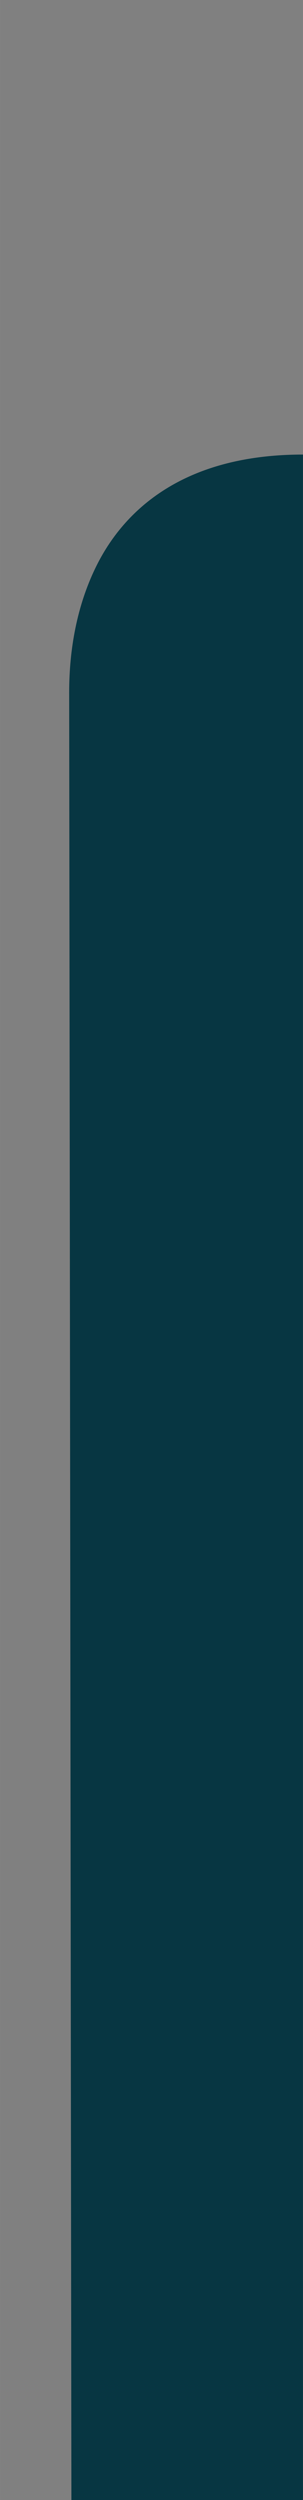 <?xml version="1.0" encoding="UTF-8" standalone="no"?>
<svg
   xmlns:dc="http://purl.org/dc/elements/1.1/"
   xmlns:cc="http://creativecommons.org/ns#"
   xmlns:rdf="http://www.w3.org/1999/02/22-rdf-syntax-ns#"
   xmlns:svg="http://www.w3.org/2000/svg"
   xmlns="http://www.w3.org/2000/svg"
   xmlns:sodipodi="http://sodipodi.sourceforge.net/DTD/sodipodi-0.dtd"
   xmlns:inkscape="http://www.inkscape.org/namespaces/inkscape"
   version="1.1"
   id="Layer_1"
   x="0px"
   y="0px"
   width="4.267"
   height="35.2"
   viewBox="0 0 4 33"
   enable-background="new 0 0 4 33"
   xml:space="preserve"
   inkscape:version="0.92.4 (5da689c313, 2019-01-14)"
   sodipodi:docname="tab-sel-left.svg"><rect x="0" y="0" width="4" height="33" fill="#808080" stroke="none"/><defs
     id="defs9" /><sodipodi:namedview
     pagecolor="#ffffff"
     bordercolor="#666666"
     borderopacity="1"
     objecttolerance="10"
     gridtolerance="10"
     guidetolerance="10"
     inkscape:pageopacity="0"
     inkscape:pageshadow="2"
     inkscape:window-width="1916"
     inkscape:window-height="1038"
     id="namedview7"
     showgrid="false"
     inkscape:showpageshadow="false"
     borderlayer="true"
     inkscape:zoom="22.627417"
     inkscape:cx="-3.7933592"
     inkscape:cy="18.783131"
     inkscape:window-x="0"
     inkscape:window-y="18"
     inkscape:window-maximized="0"
     inkscape:current-layer="Layer_1" /><path
     d="M 0.945,35 0.913,9.139 C 0.913,8.57 1.016,7.999 1.261,7.494 1.634,6.722 2.434,6 4,6 v 29 z"
     id="path5"
     inkscape:connector-curvature="0"
     style="fill:#073642;fill-opacity:1" /><rect
     style="fill:#ffffff;fill-opacity:1;fill-rule:evenodd;stroke:none;stroke-width:1px;stroke-linecap:butt;stroke-linejoin:miter;stroke-opacity:1"
     id="rect3339"
     width="1"
     height="29"
     x="4"
     y="6" /></svg>
